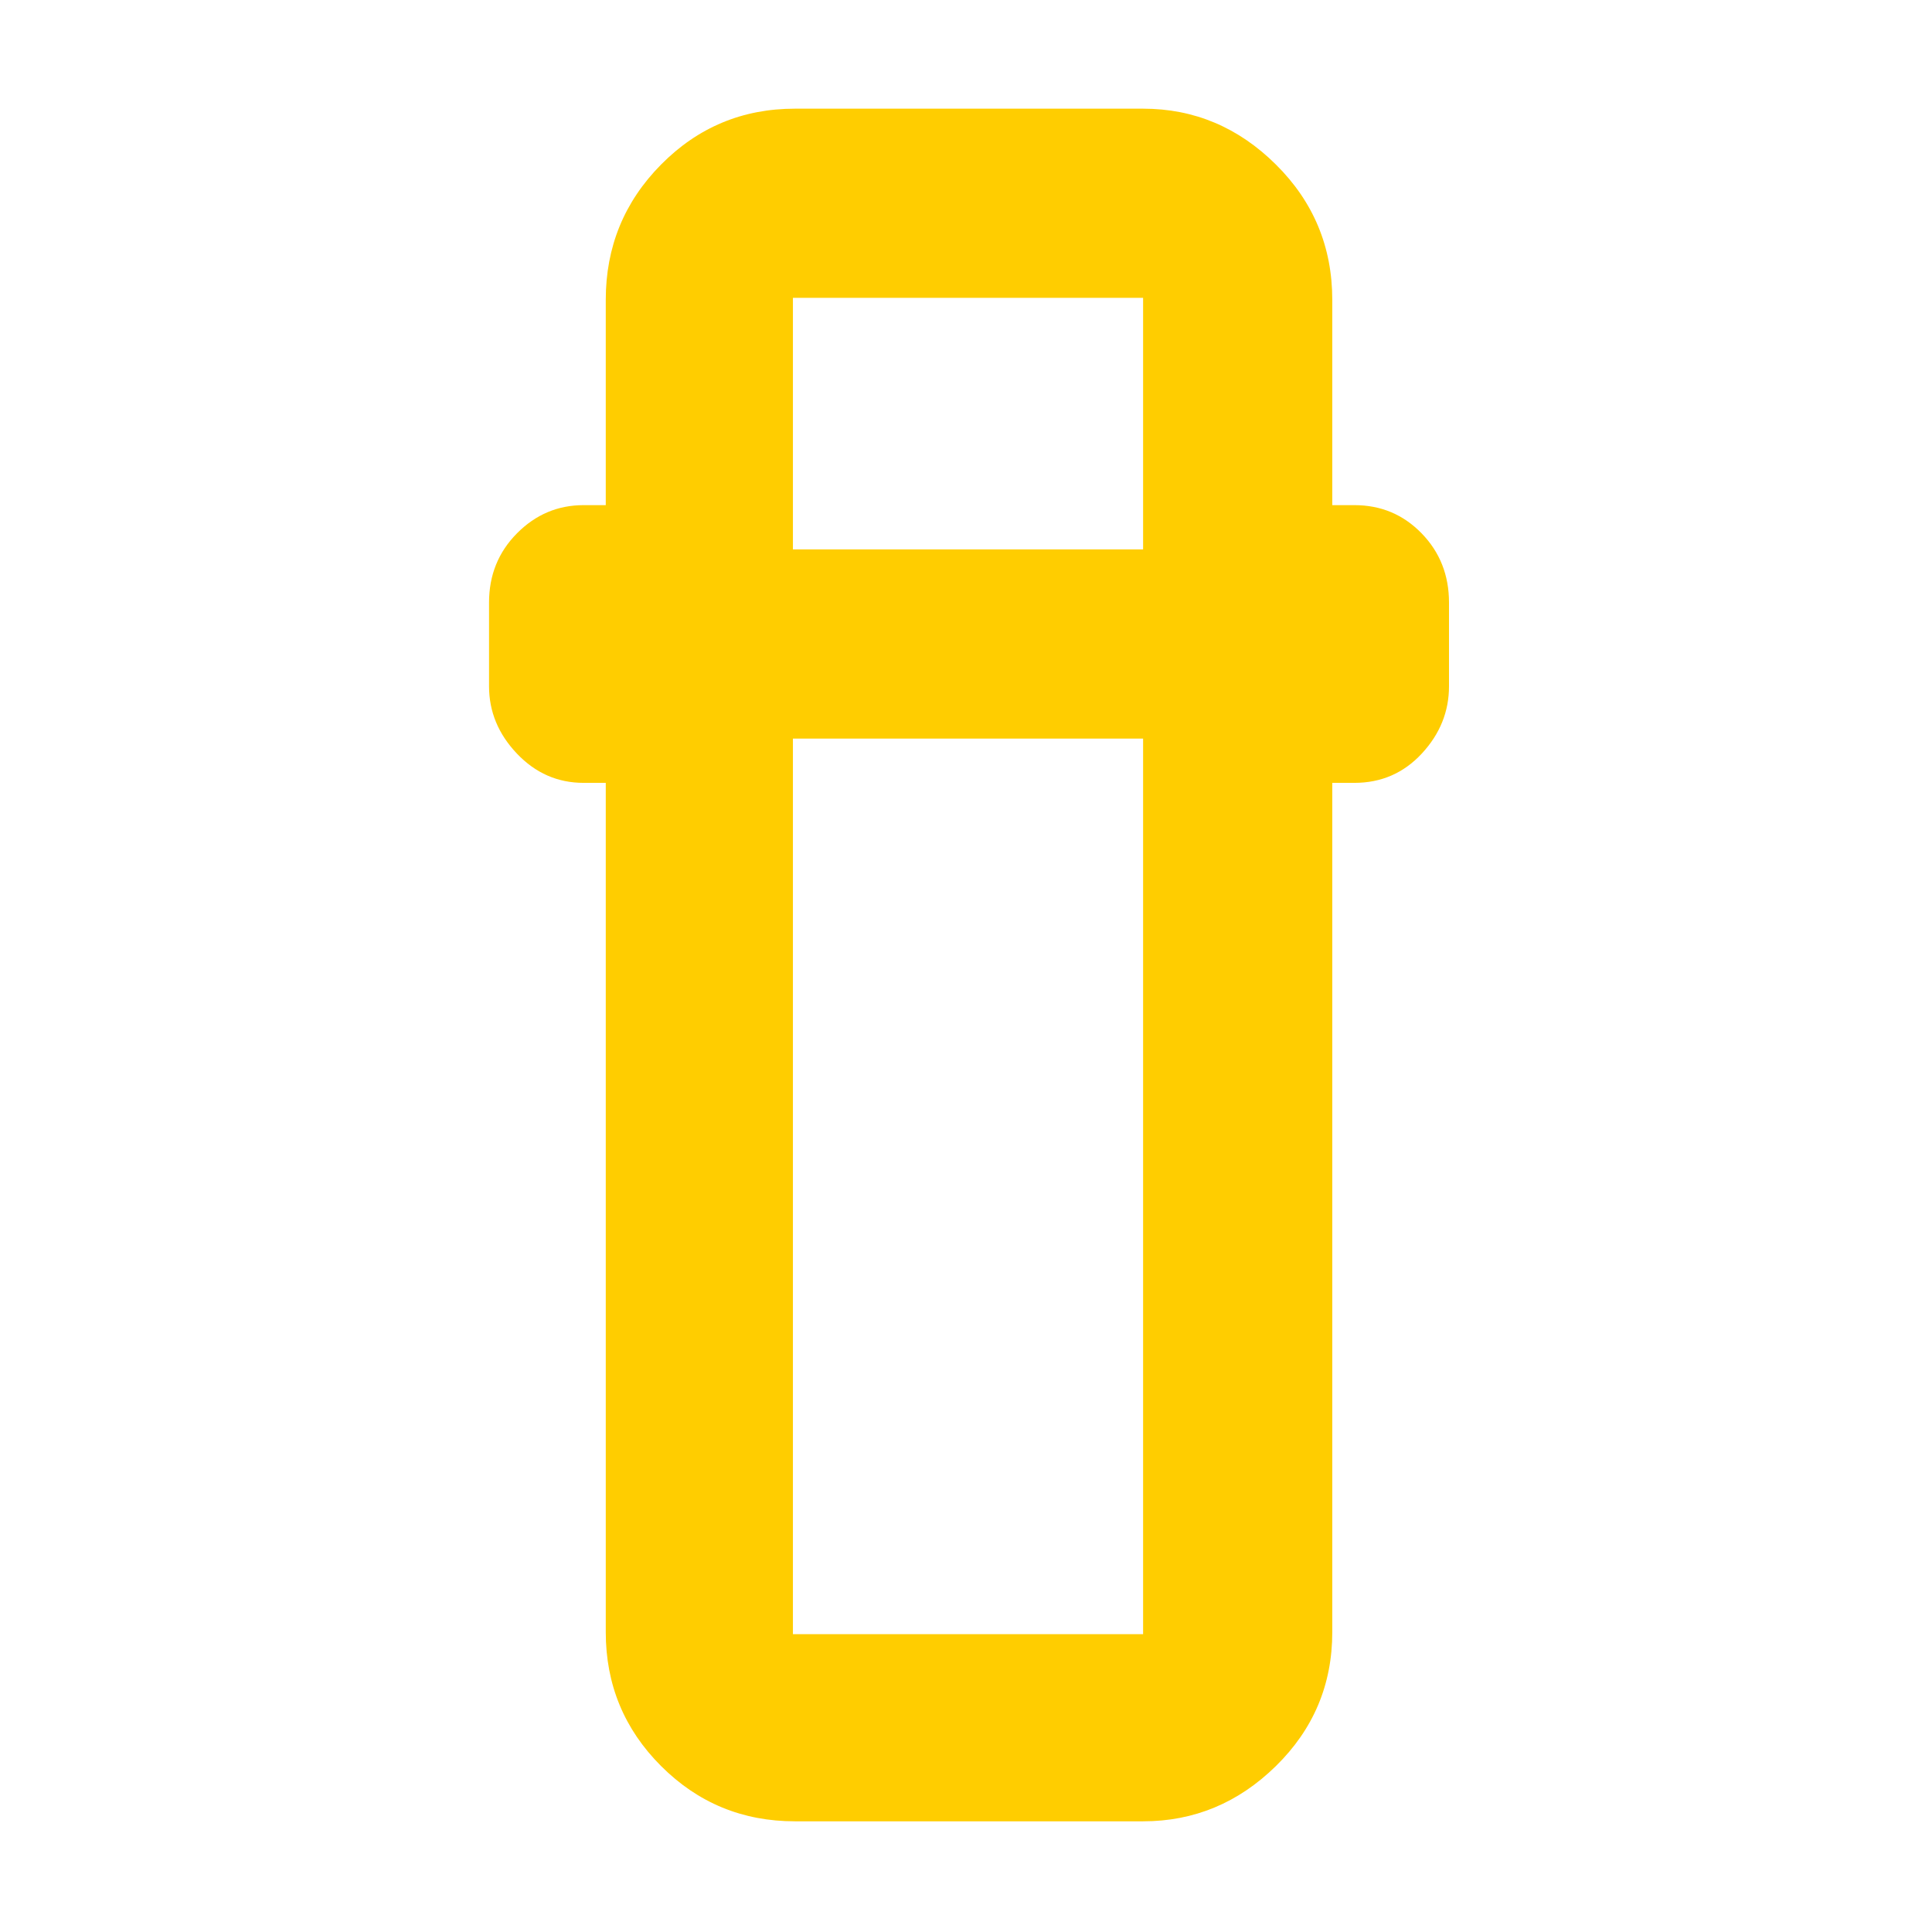 <svg xmlns="http://www.w3.org/2000/svg" height="48" viewBox="0 -960 960 960" width="48"><path fill="rgb(255, 205, 0)" d="M395-55q-39.05 0-66.52-27.47Q301-109.95 301-149v-422h-11q-19.35 0-33.17-14.56Q243-600.13 243-619v-41.6q0-20.4 13.89-34.4 13.88-14 33.11-14h11v-102q0-39.46 27.48-67.23Q355.95-906 395-906h173q38 0 66 27.77T662-811v102h11q19.75 0 33.38 14Q720-681 720-660.6v41.6q0 18.87-13.51 33.44Q692.97-571 673-571h-11v422q0 39.05-28 66.53Q606-55 568-55H395Zm-1-538v445h174v-445H394Zm0-94h174v-125H394v125Zm0 94h174-174Zm0-94h174-174Z"/></svg>